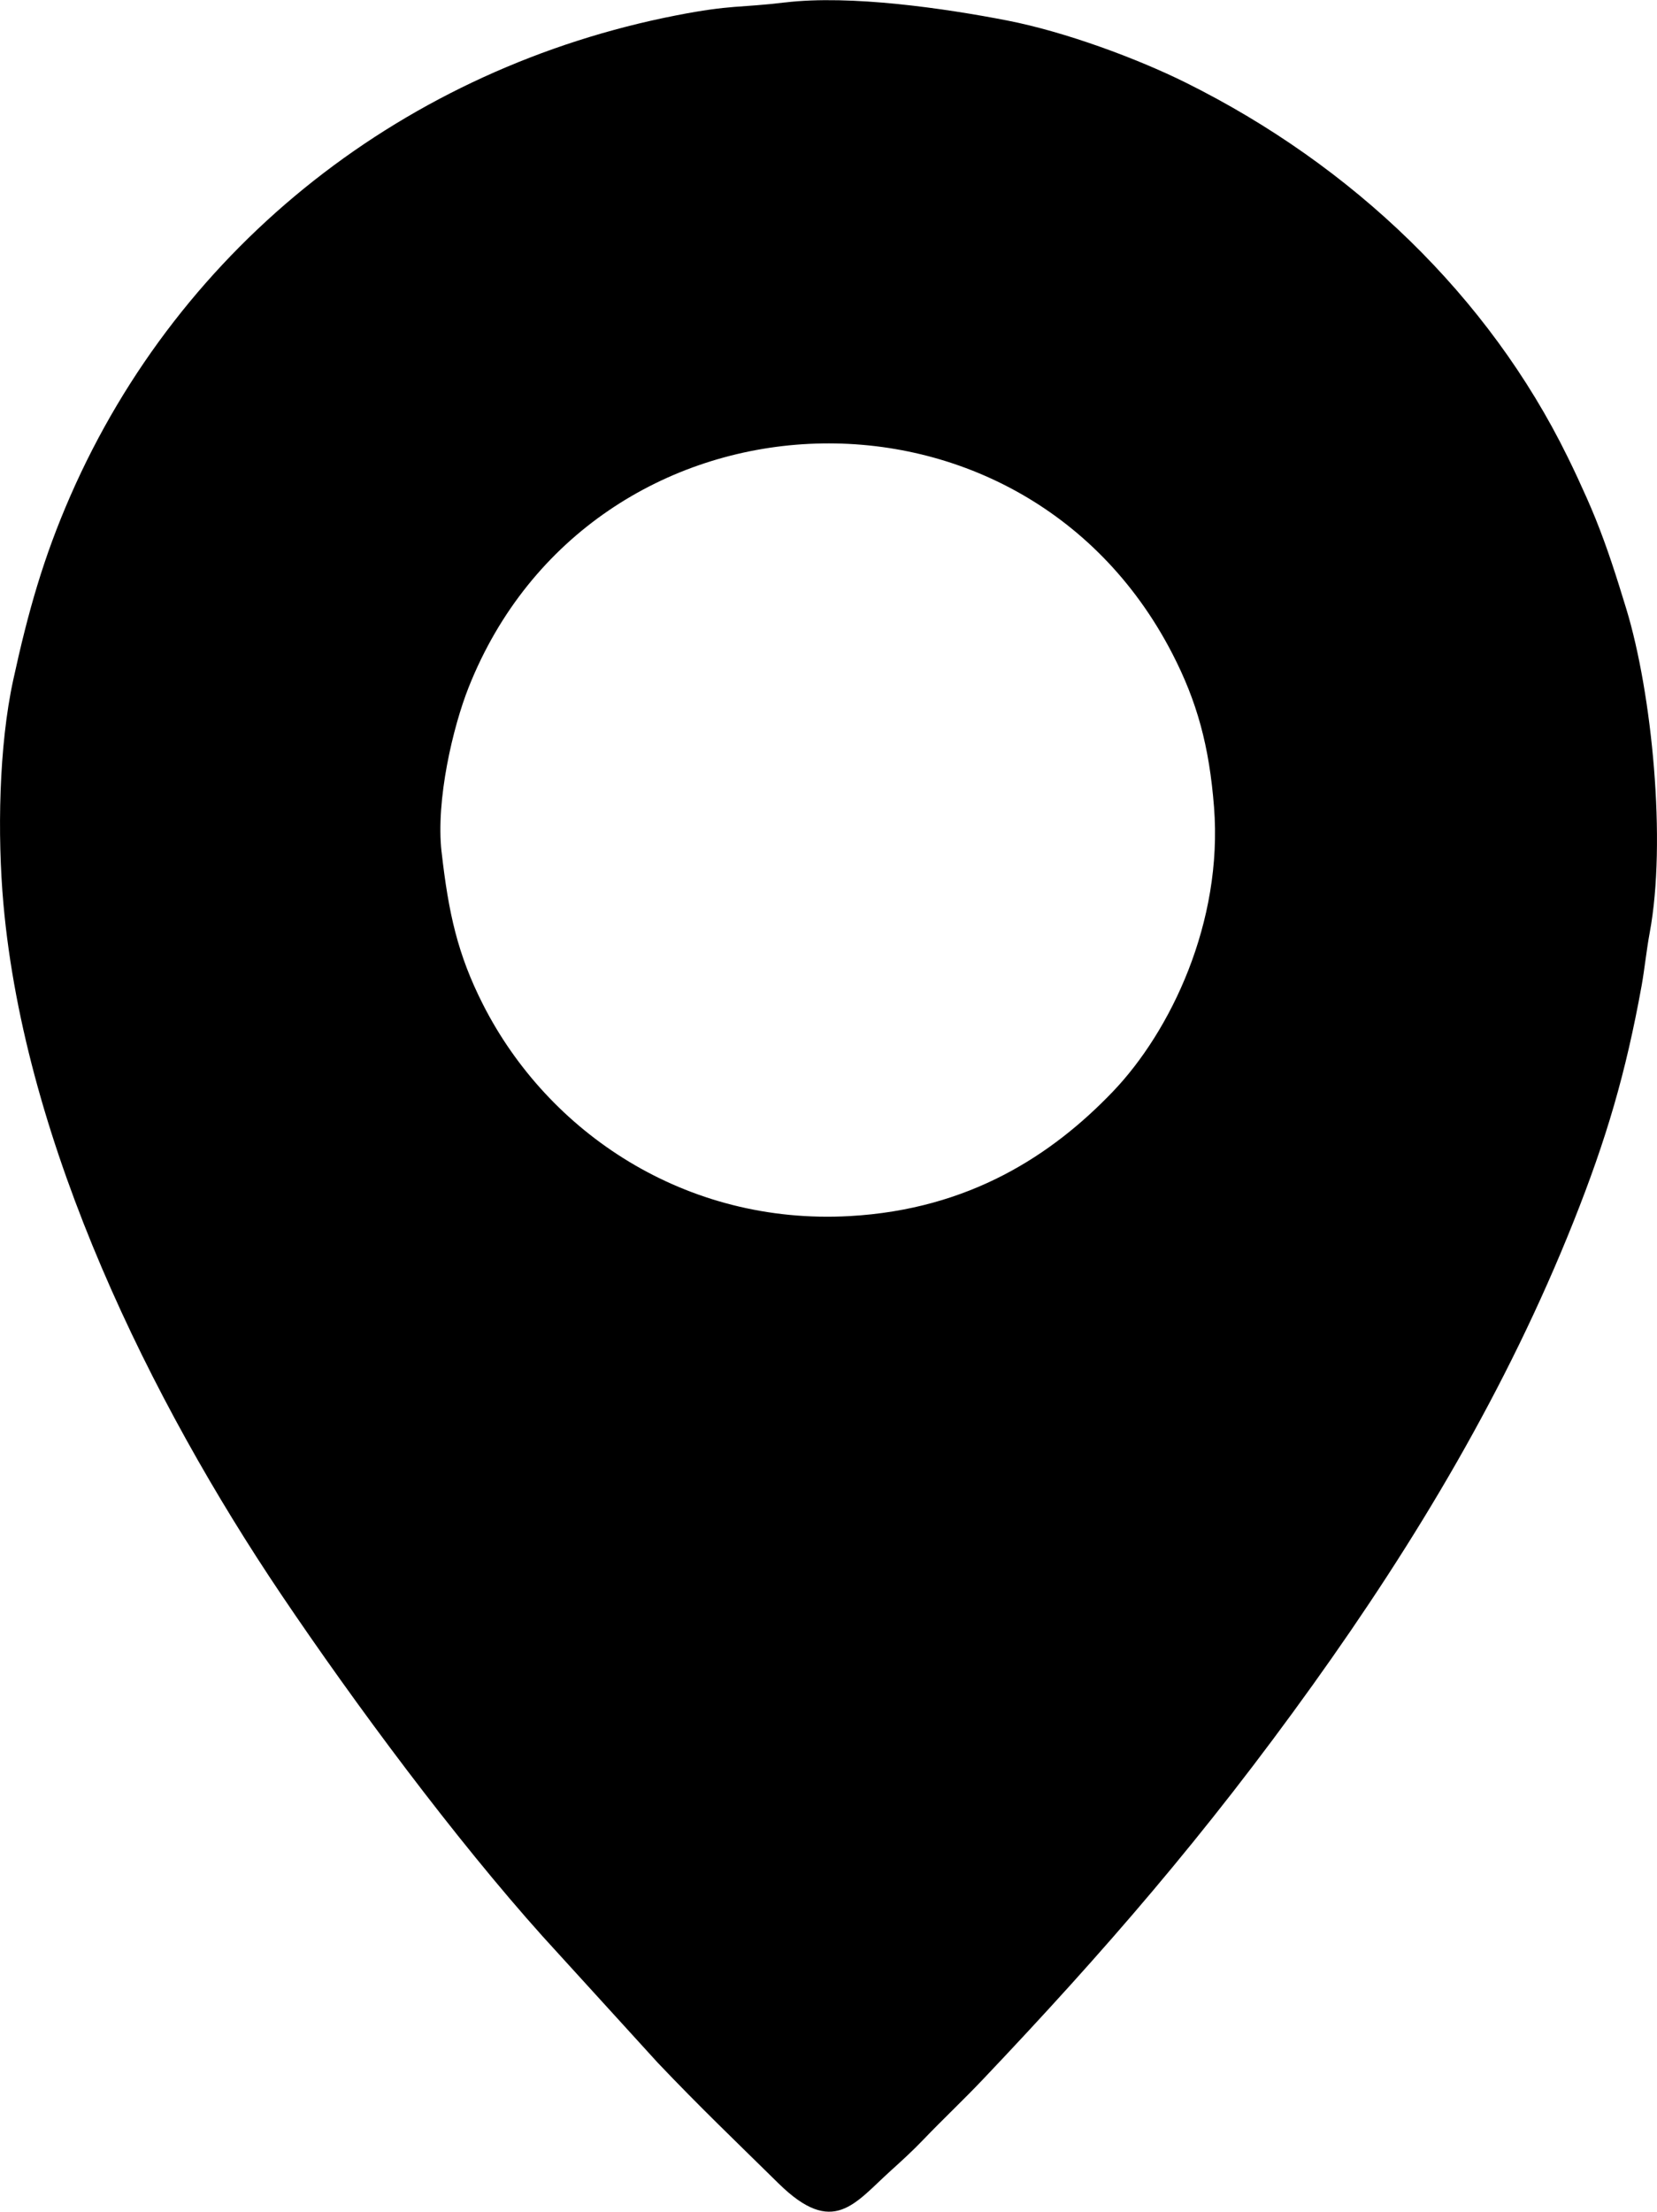 <?xml version="1.0" encoding="UTF-8"?>
<!DOCTYPE svg PUBLIC "-//W3C//DTD SVG 1.1//EN" "http://www.w3.org/Graphics/SVG/1.1/DTD/svg11.dtd">
<!-- Creator: CorelDRAW 2020 (64-Bit) -->
<svg xmlns="http://www.w3.org/2000/svg" xml:space="preserve" width="2.432cm" height="3.245cm" version="1.1" shape-rendering="geometricPrecision" text-rendering="geometricPrecision" image-rendering="optimizeQuality" fill-rule="evenodd" clip-rule="evenodd"
viewBox="0 0 515.11 687.23"
 xmlnsXlink="http://www.w3.org/1999/xlink"
 xmlnsxodm="http://www.corel.com/coreldraw/odm/2003">
 <g id="Layer_x0020_1">
  <path fill="black" d="M137.27 264.72c-1.83,-16.1 3.52,-38.84 8.42,-51.18 38.02,-95.7 171.25,-102.54 218.76,-10.45 7.66,14.86 11.46,28.62 12.95,47.63 2.81,35.85 -13.52,69.75 -31.47,88.48 -18.92,19.74 -44.65,36.57 -81.76,38.65 -51.15,2.87 -93.83,-26.01 -114.01,-65.73 -7.91,-15.57 -10.73,-28.43 -12.88,-47.4zm106.77 -264c-14.31,1.73 -16.54,0.65 -33.72,4 -83.77,16.34 -154.11,70.85 -188.46,149.38 -8.33,19.05 -13.11,35.87 -17.75,57.17 -4.47,20.52 -4.96,48.14 -3.04,69.64 6.71,75.13 46.02,154.65 86.28,214.43 23.03,34.18 54.13,76.01 81.33,106.32l35.78 39.27c13.04,13.72 24.25,24.42 37.56,37.51 17.1,16.81 23.65,6.15 35.09,-4.13 3.33,-3 6.68,-6.08 9.76,-9.29 6.38,-6.66 12.28,-12.15 18.66,-18.87 37.86,-39.88 69.15,-75.98 102.58,-122.63 31.99,-44.64 60.28,-91.79 81.1,-144.07 10.17,-25.53 16.22,-46.13 21.11,-73.15 0.91,-5.04 1.51,-11.07 2.52,-16.49 5.27,-28.31 0.72,-74.44 -7.29,-100.69 -3.09,-10.12 -5.84,-18.78 -9.52,-27.92 -1.81,-4.5 -3.71,-8.65 -5.66,-12.89 -1.06,-2.3 -1.96,-4.13 -3.07,-6.4 -24.49,-49.9 -66.77,-90.47 -118.6,-116.23 -15.28,-7.59 -37.65,-15.85 -55.55,-19.34 -19.08,-3.72 -48.73,-8.07 -69.11,-5.61z"/>
 </g>
</svg>
